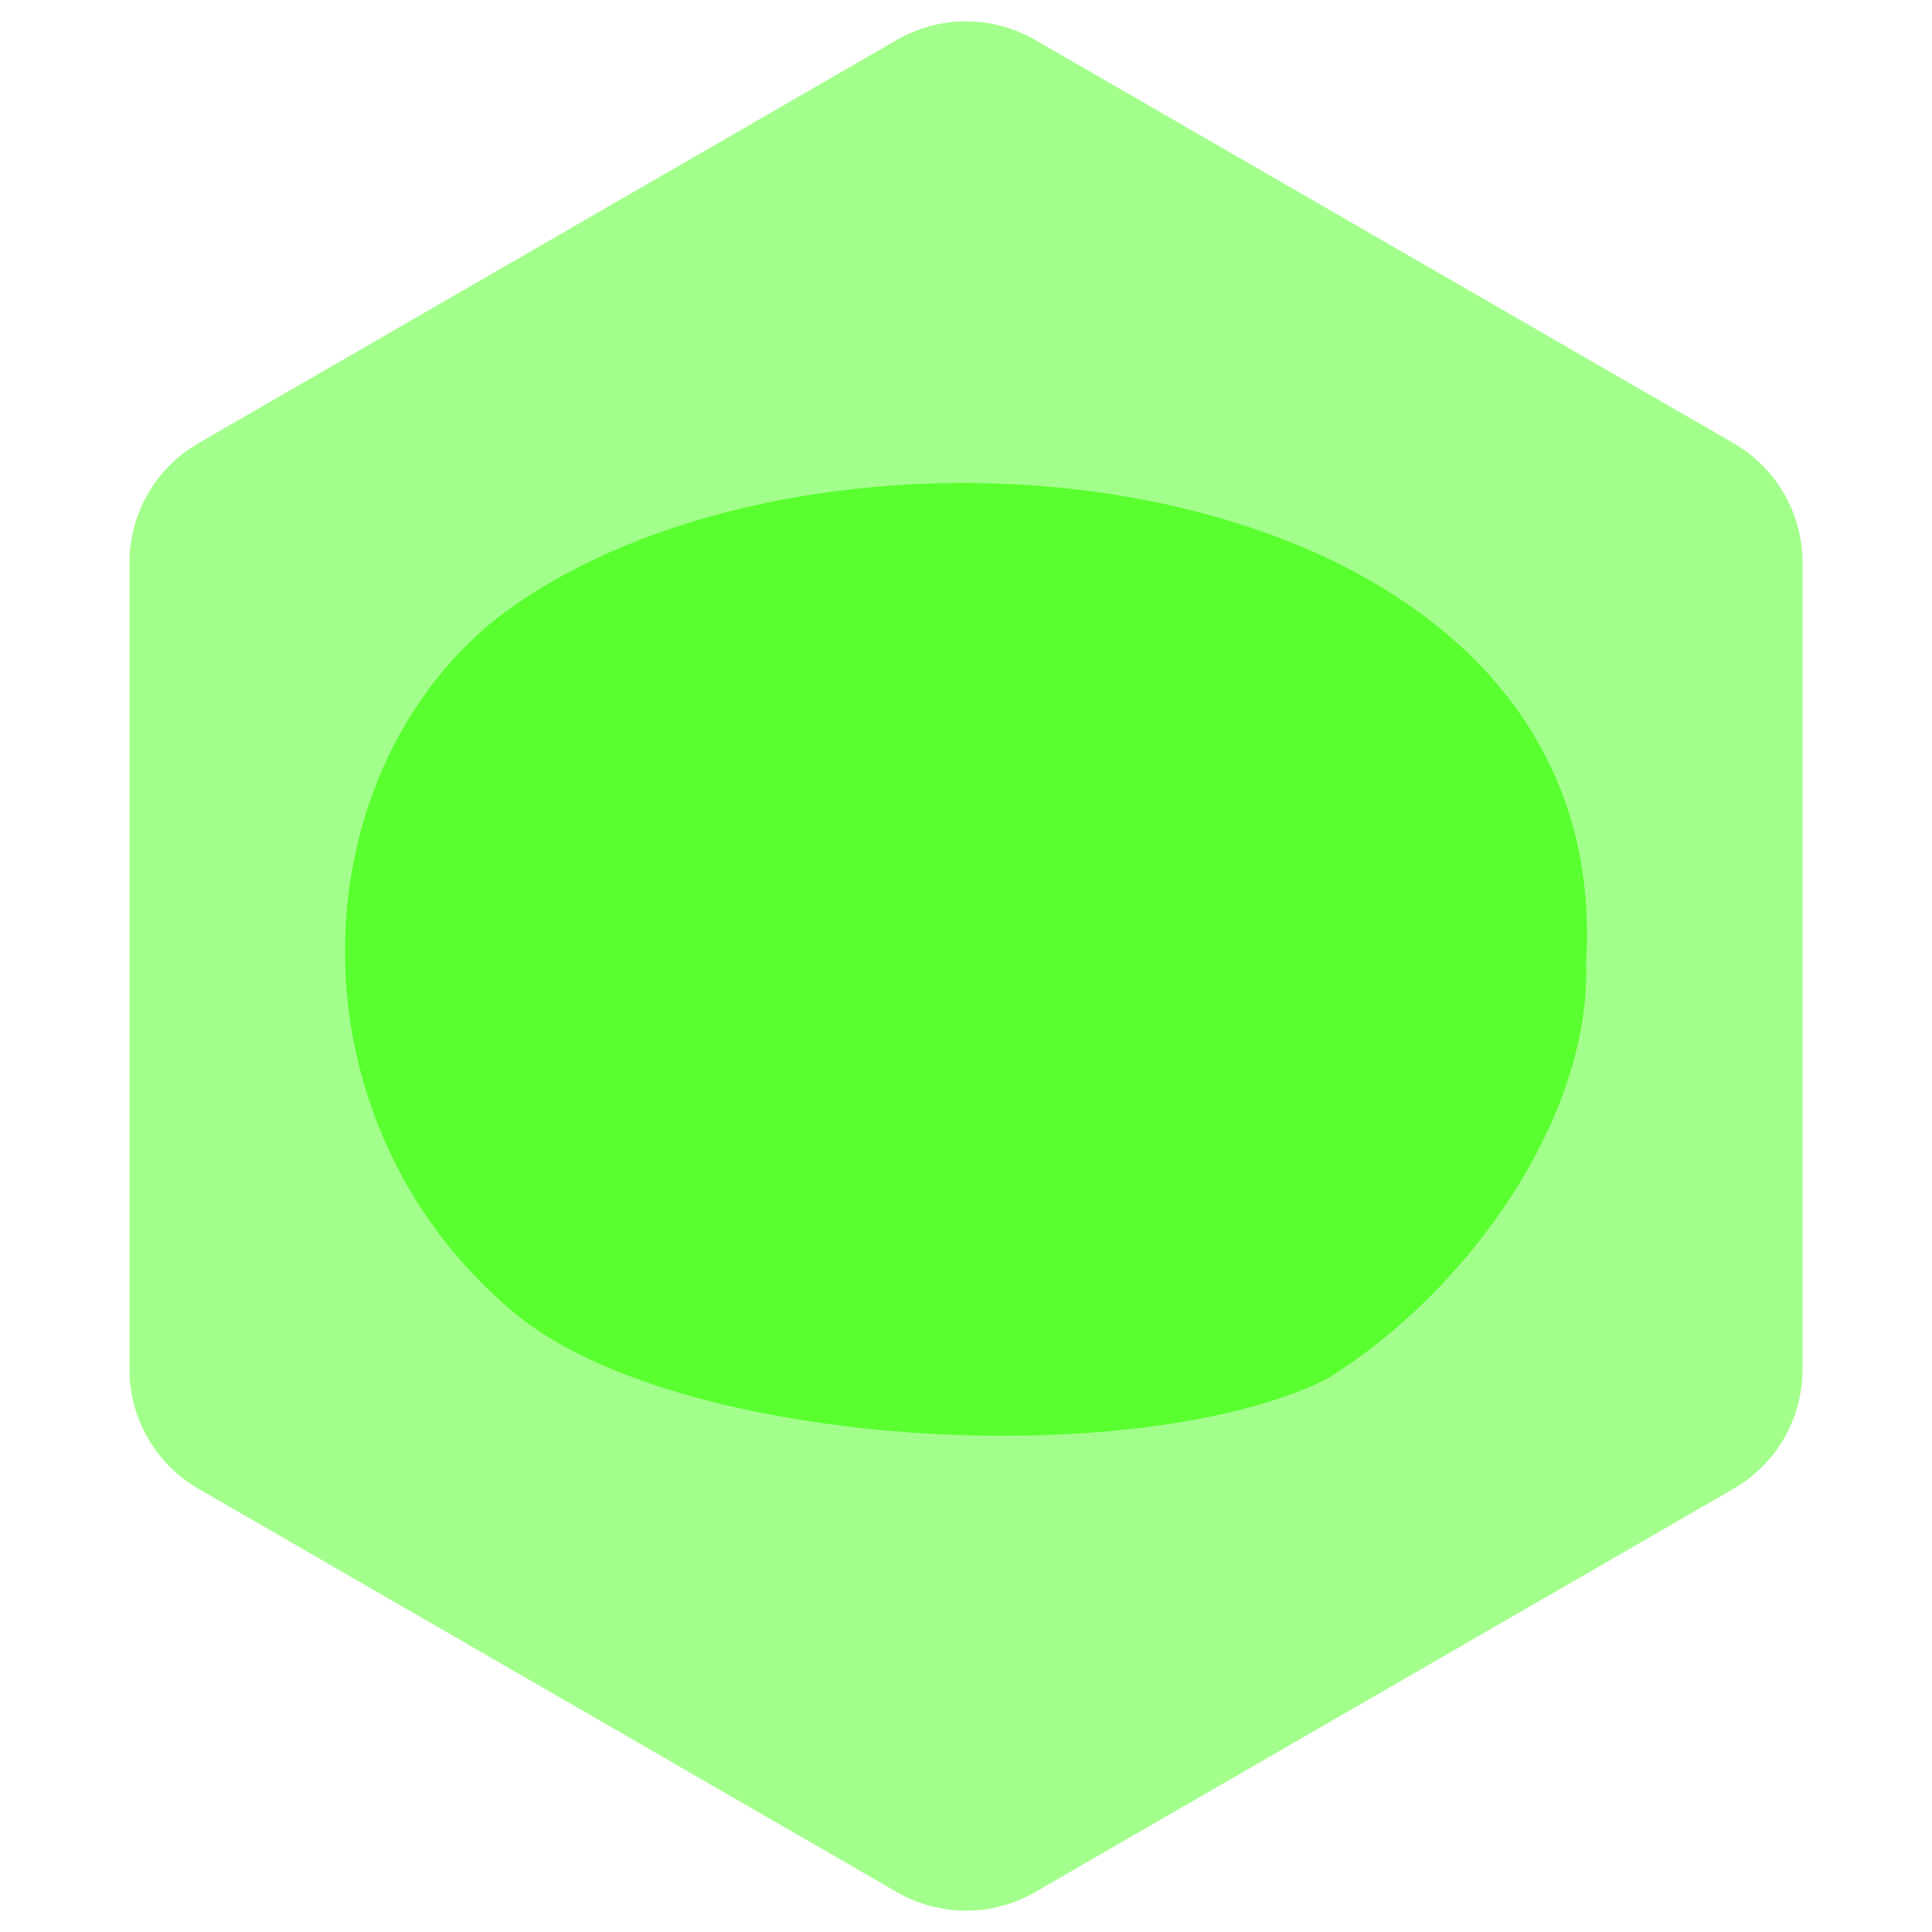 <svg width="28" height="28" viewBox="0 0 28 28" fill="none" xmlns="http://www.w3.org/2000/svg">
<path d="M13 0.577C13.619 0.22 14.381 0.22 15 0.577L25.124 6.423C25.743 6.78 26.124 7.44 26.124 8.155V19.845C26.124 20.56 25.743 21.22 25.124 21.577L15 27.423C14.381 27.78 13.619 27.78 13 27.423L2.876 21.577C2.257 21.22 1.876 20.56 1.876 19.845V8.155C1.876 7.44 2.257 6.78 2.876 6.423L13 0.577Z" fill="#A3FF8C"/>
<path d="M7.179 8.977C4.304 11.306 4.156 16.262 7.442 19.018C9.809 21.003 16.441 21.35 19.212 19.995C21.323 18.698 23.062 16.149 22.986 13.963C23.458 6.621 11.923 5.308 7.179 8.977Z" fill="#59FF2F"/>
</svg>
